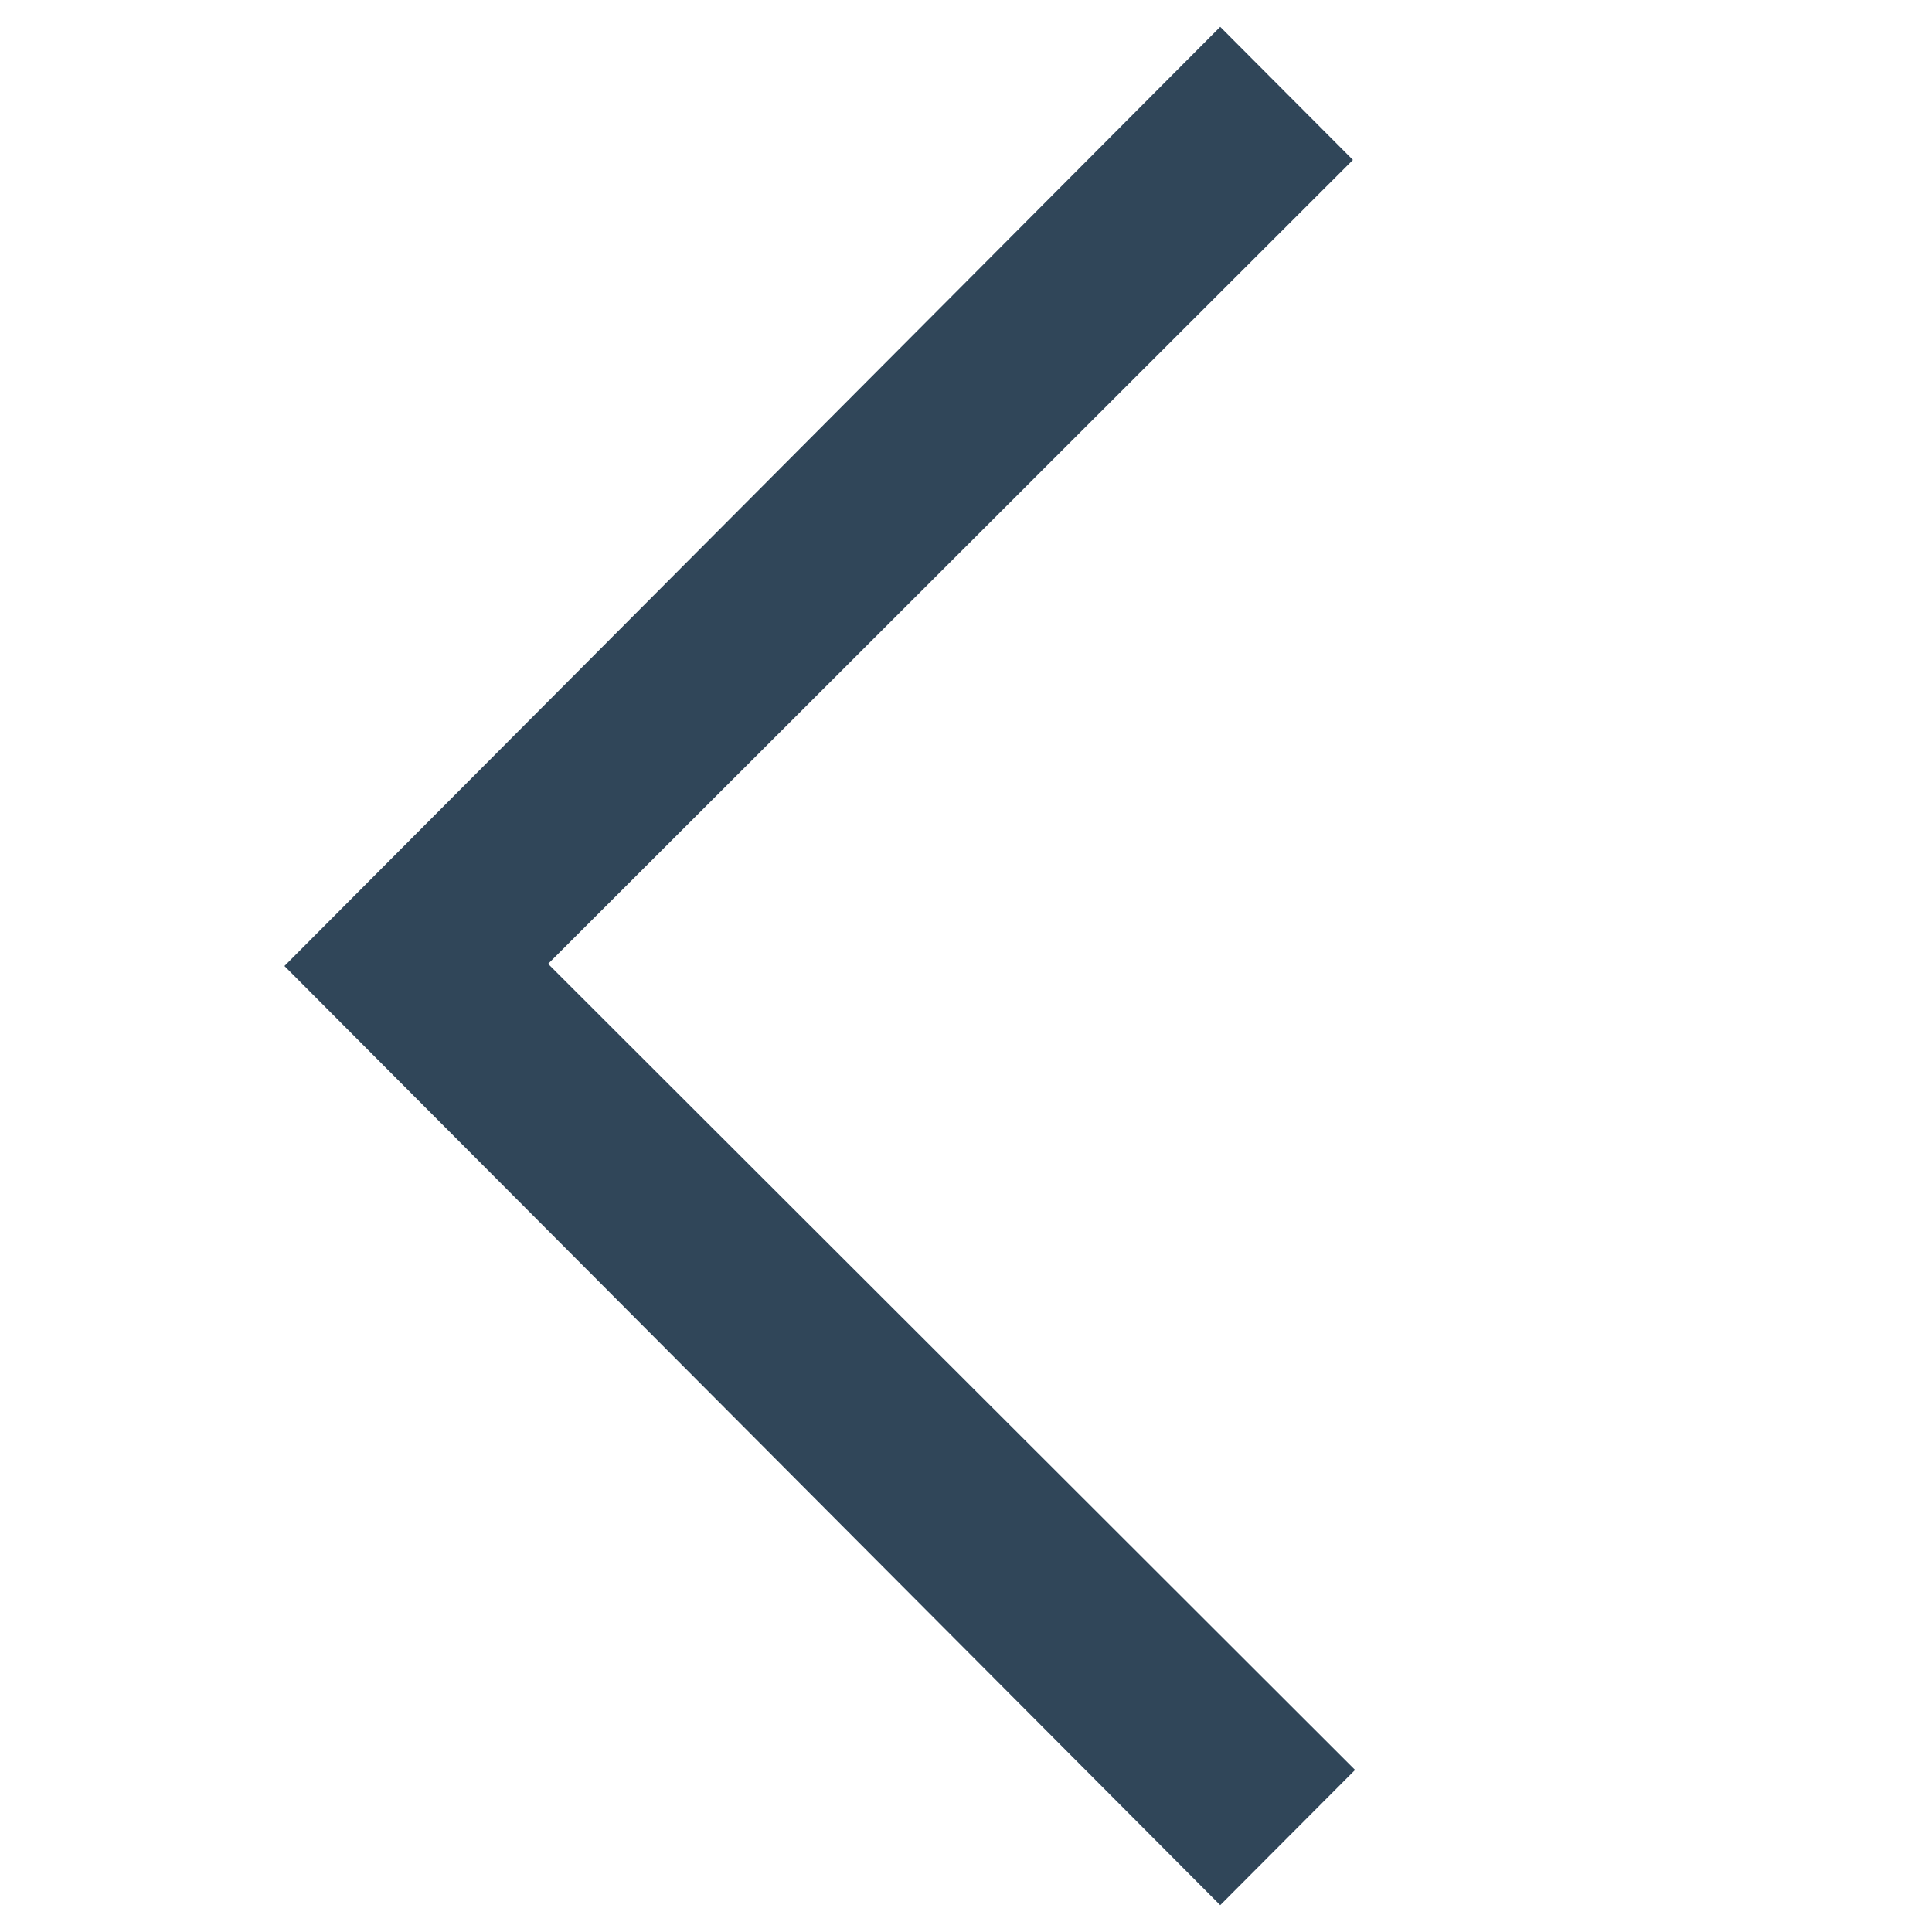 <svg width="36" height="36" viewBox="0 0 36 36" fill="none" xmlns="http://www.w3.org/2000/svg">
<path fill-rule="evenodd" clip-rule="evenodd" d="M5.3 18L22.737 35.5L25.25 32.98L10.213 17.96L25.21 2.98L22.737 0.5L5.3 18Z" fill="#304659"/>
</svg>
